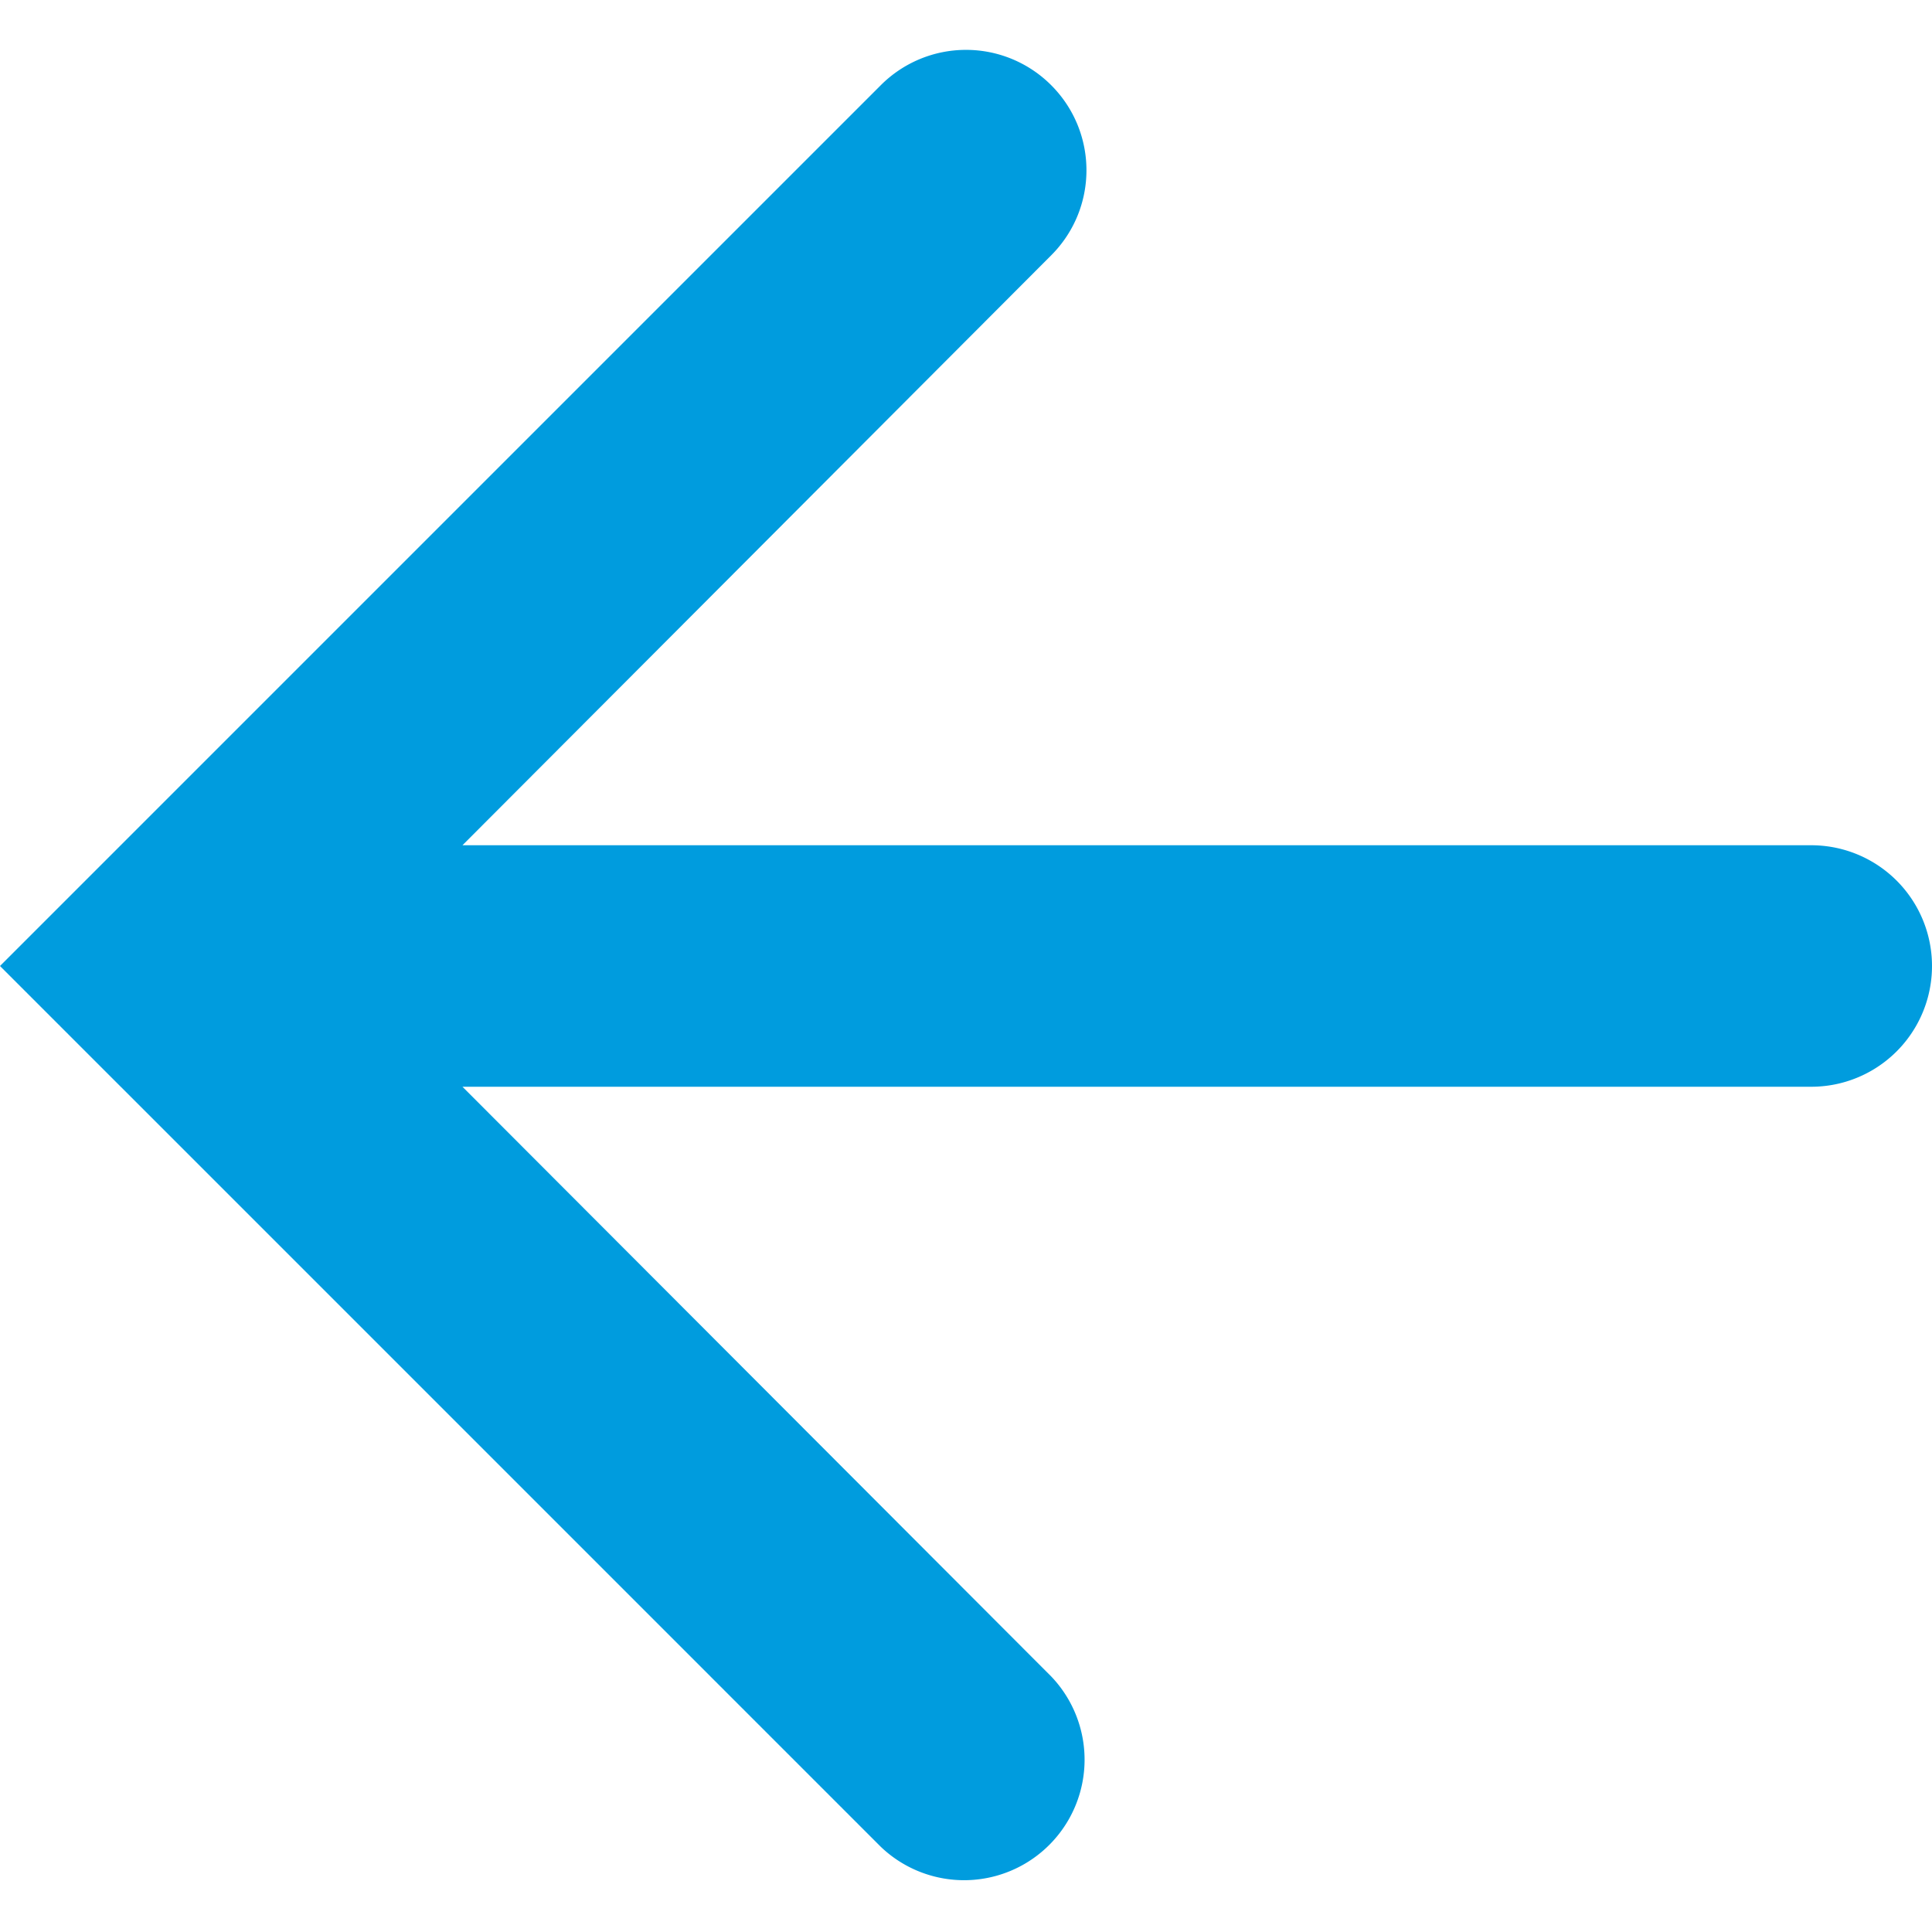 <svg viewBox="0 0 16 16" xmlns="http://www.w3.org/2000/svg"><path d="M8.705.705c.39.39.39 1.02 0 1.41L3.83 7H15a1 1 0 1 1 0 2H3.83l4.876 4.884a.998.998 0 0 1-1.411 1.411L0 8 7.295.705a.997.997 0 0 1 1.41 0z" fill="#009CDE" fill-rule="evenodd"/></svg>